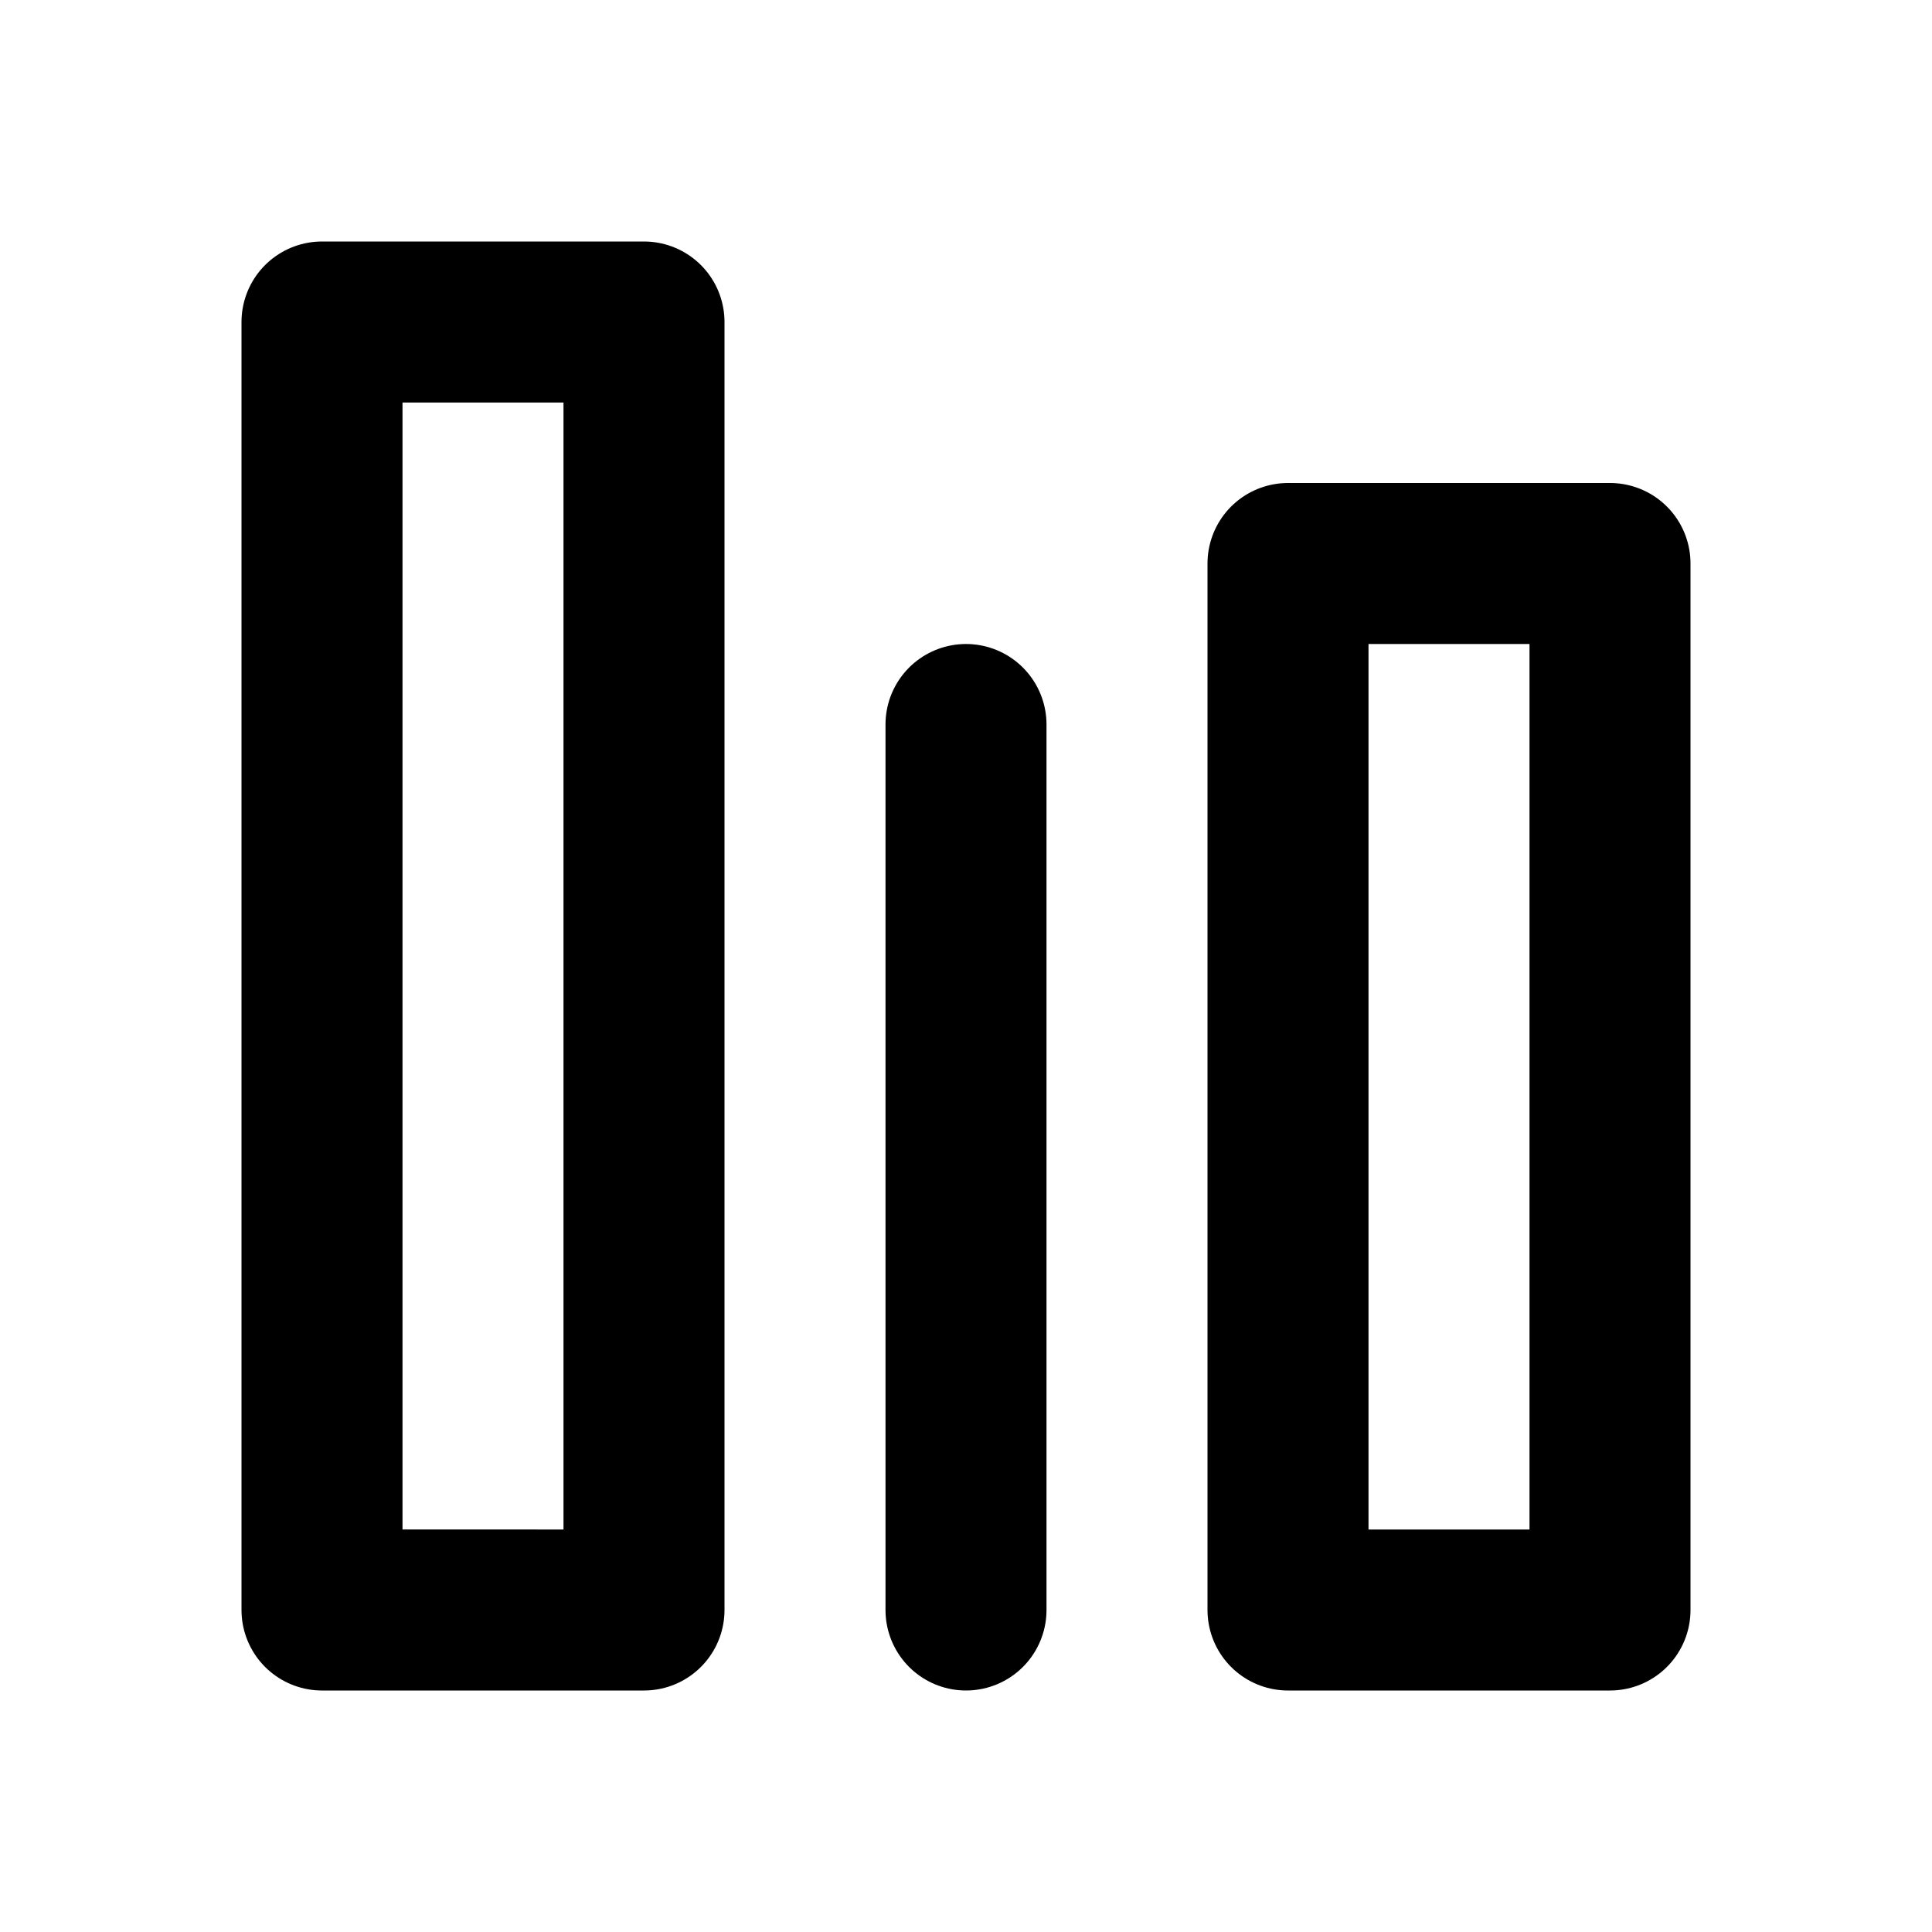 <svg width="24" height="24" fill="none" xmlns="http://www.w3.org/2000/svg"><path stroke="currentColor" stroke-width="2" stroke-linejoin="round" d="M4 4h4v16H4zM16 7h4v13h-4z"/><path d="M12 20V9" stroke="currentColor" stroke-width="2" stroke-linecap="round" stroke-linejoin="round"/></svg>